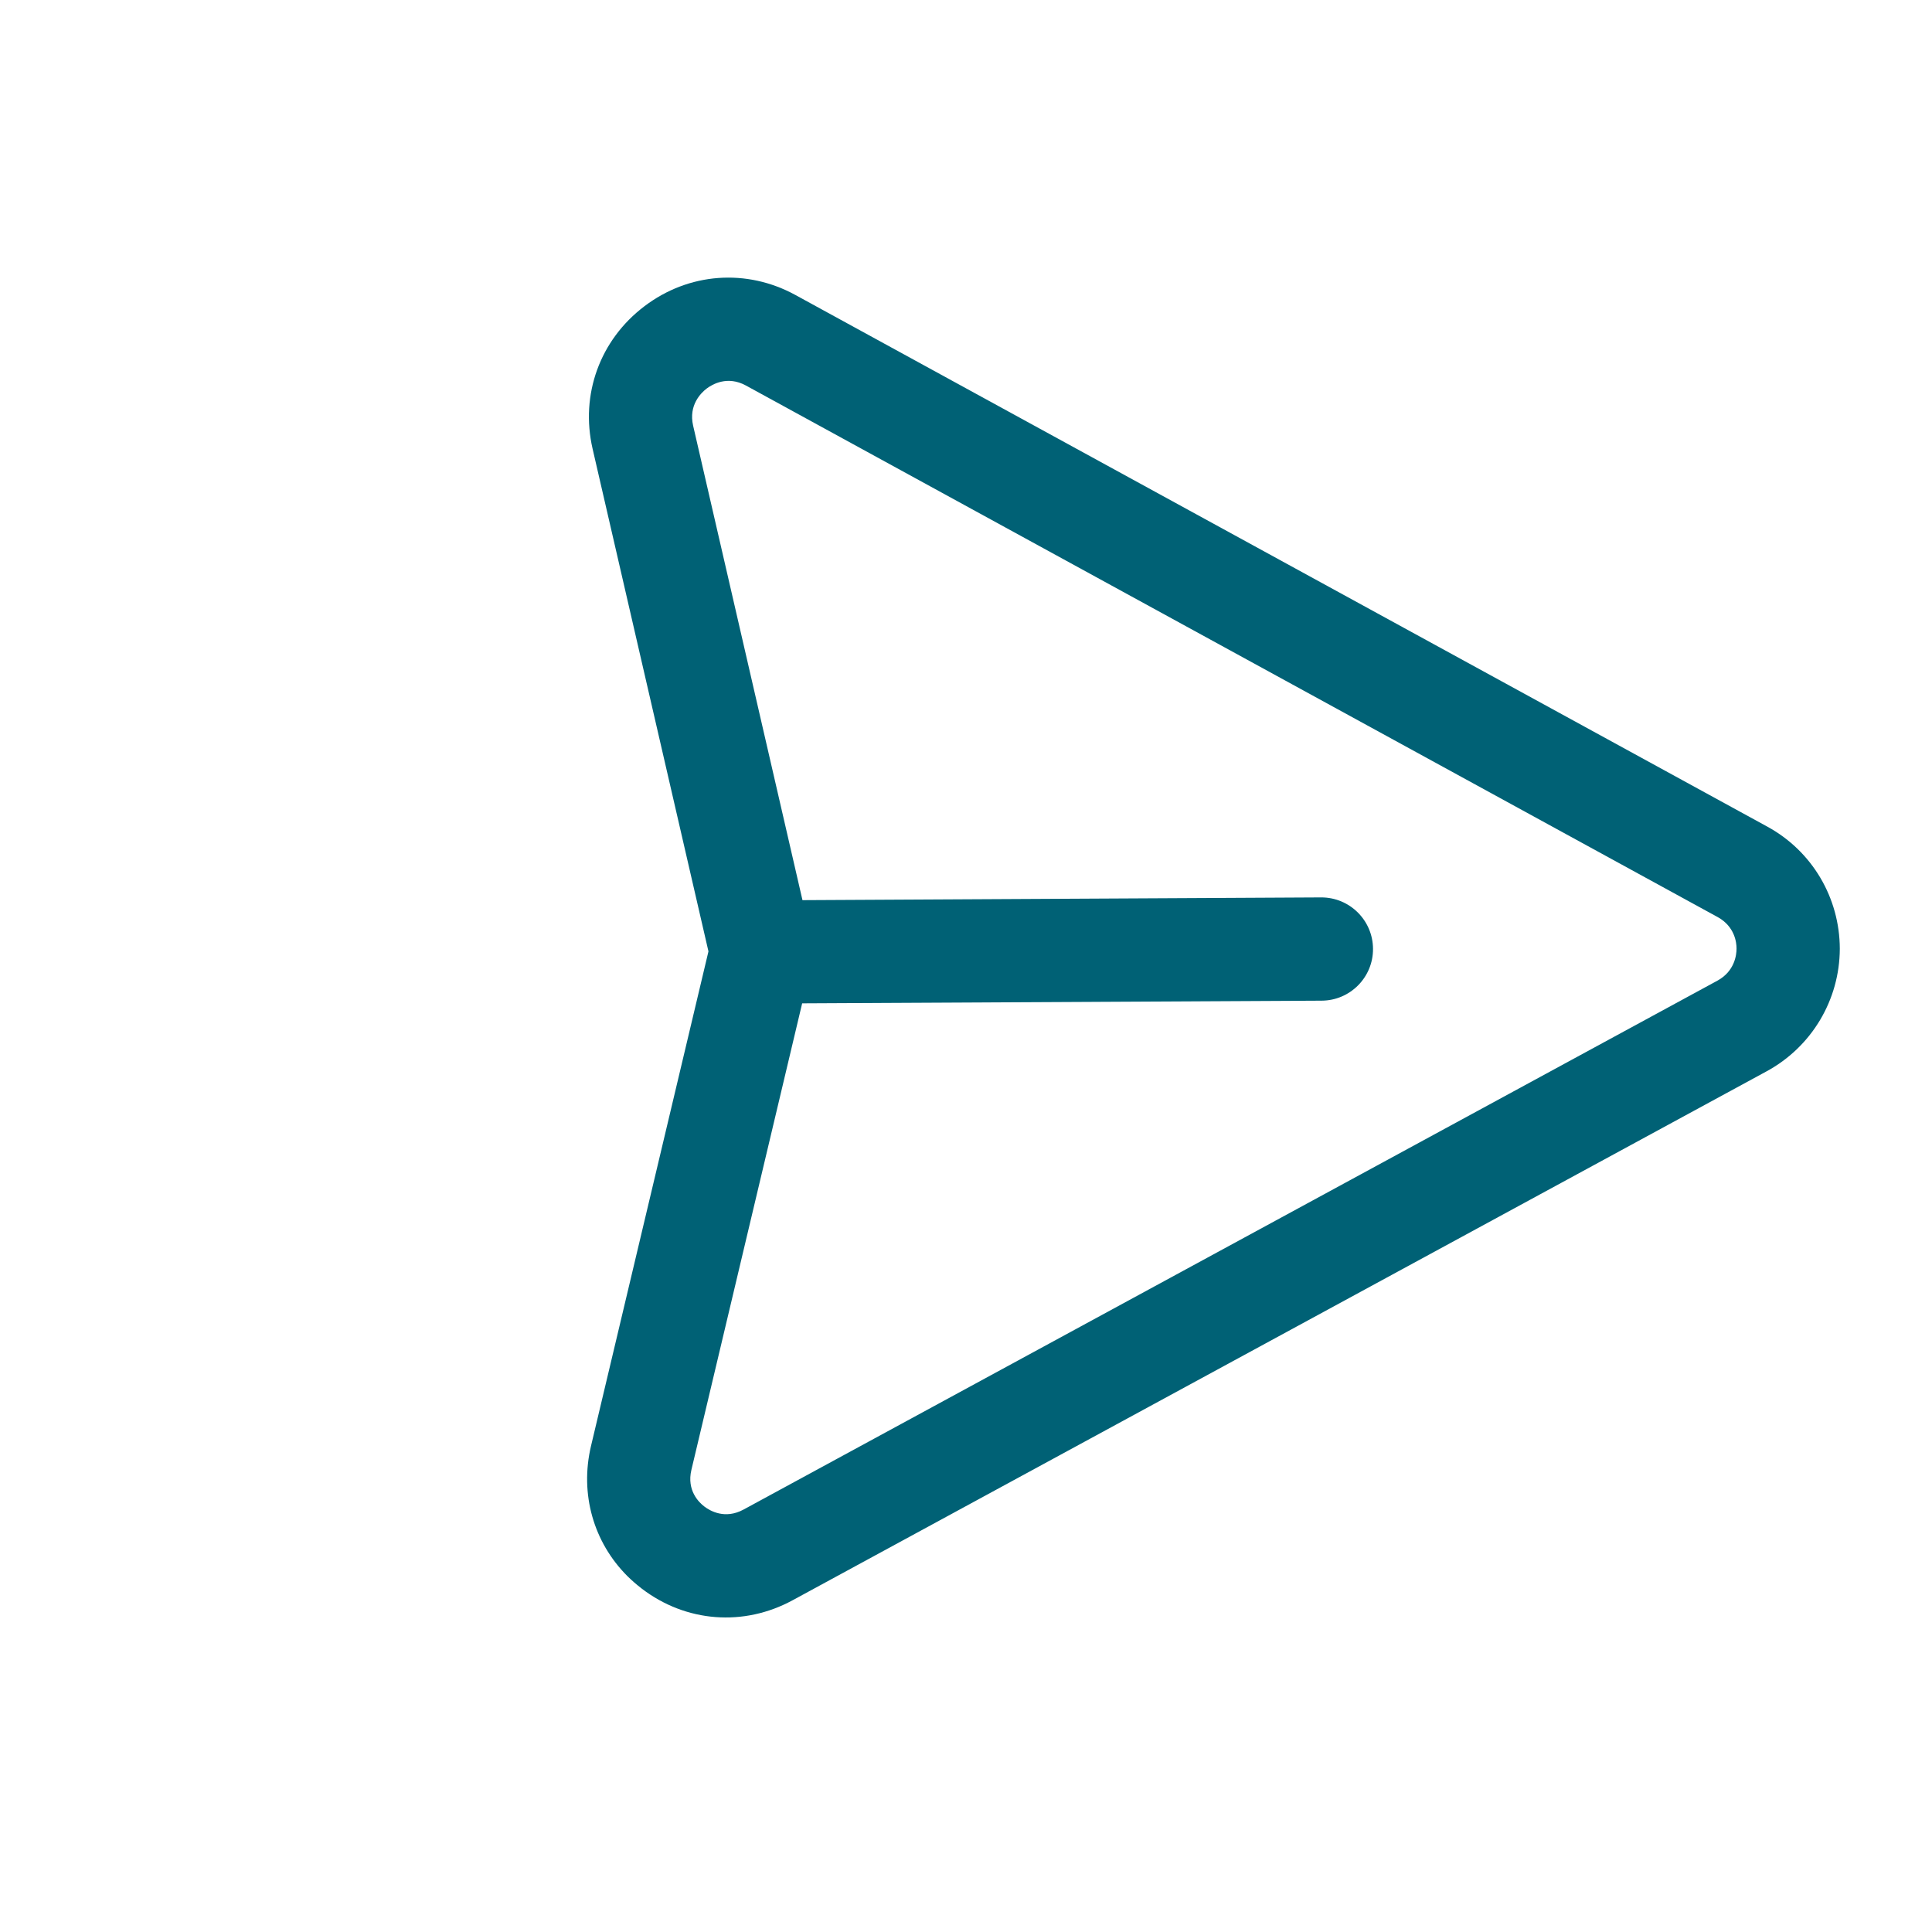 <svg xmlns="http://www.w3.org/2000/svg" width="36" height="36" fill="none" viewBox="0 0 36 36"><path fill="#006175" fill-rule="evenodd" d="M14.947 18.696L12.883 27.39C12.793 27.771 13.022 27.995 13.126 28.073C13.231 28.152 13.507 28.316 13.854 28.129L32.002 18.273C32.322 18.098 32.358 17.796 32.358 17.676C32.359 17.558 32.321 17.265 32.013 17.092L13.898 7.183C13.554 6.996 13.273 7.161 13.169 7.239C13.063 7.32 12.828 7.548 12.915 7.93L14.953 16.773L24.617 16.722C25.148 16.72 25.581 17.148 25.584 17.679C25.588 18.21 25.158 18.643 24.628 18.646L14.947 18.696ZM11.69 29.368C11.059 28.737 10.802 27.838 11.012 26.946L13.201 17.728L11.042 8.362C10.81 7.352 11.178 6.335 12.007 5.707C12.834 5.079 13.912 5 14.82 5.496L32.935 15.405C33.768 15.861 34.28 16.73 34.282 17.679C34.279 18.632 33.758 19.506 32.919 19.962L14.772 29.817C13.86 30.314 12.782 30.231 11.959 29.602C11.863 29.528 11.774 29.451 11.69 29.368Z" clip-rule="evenodd"/></svg>